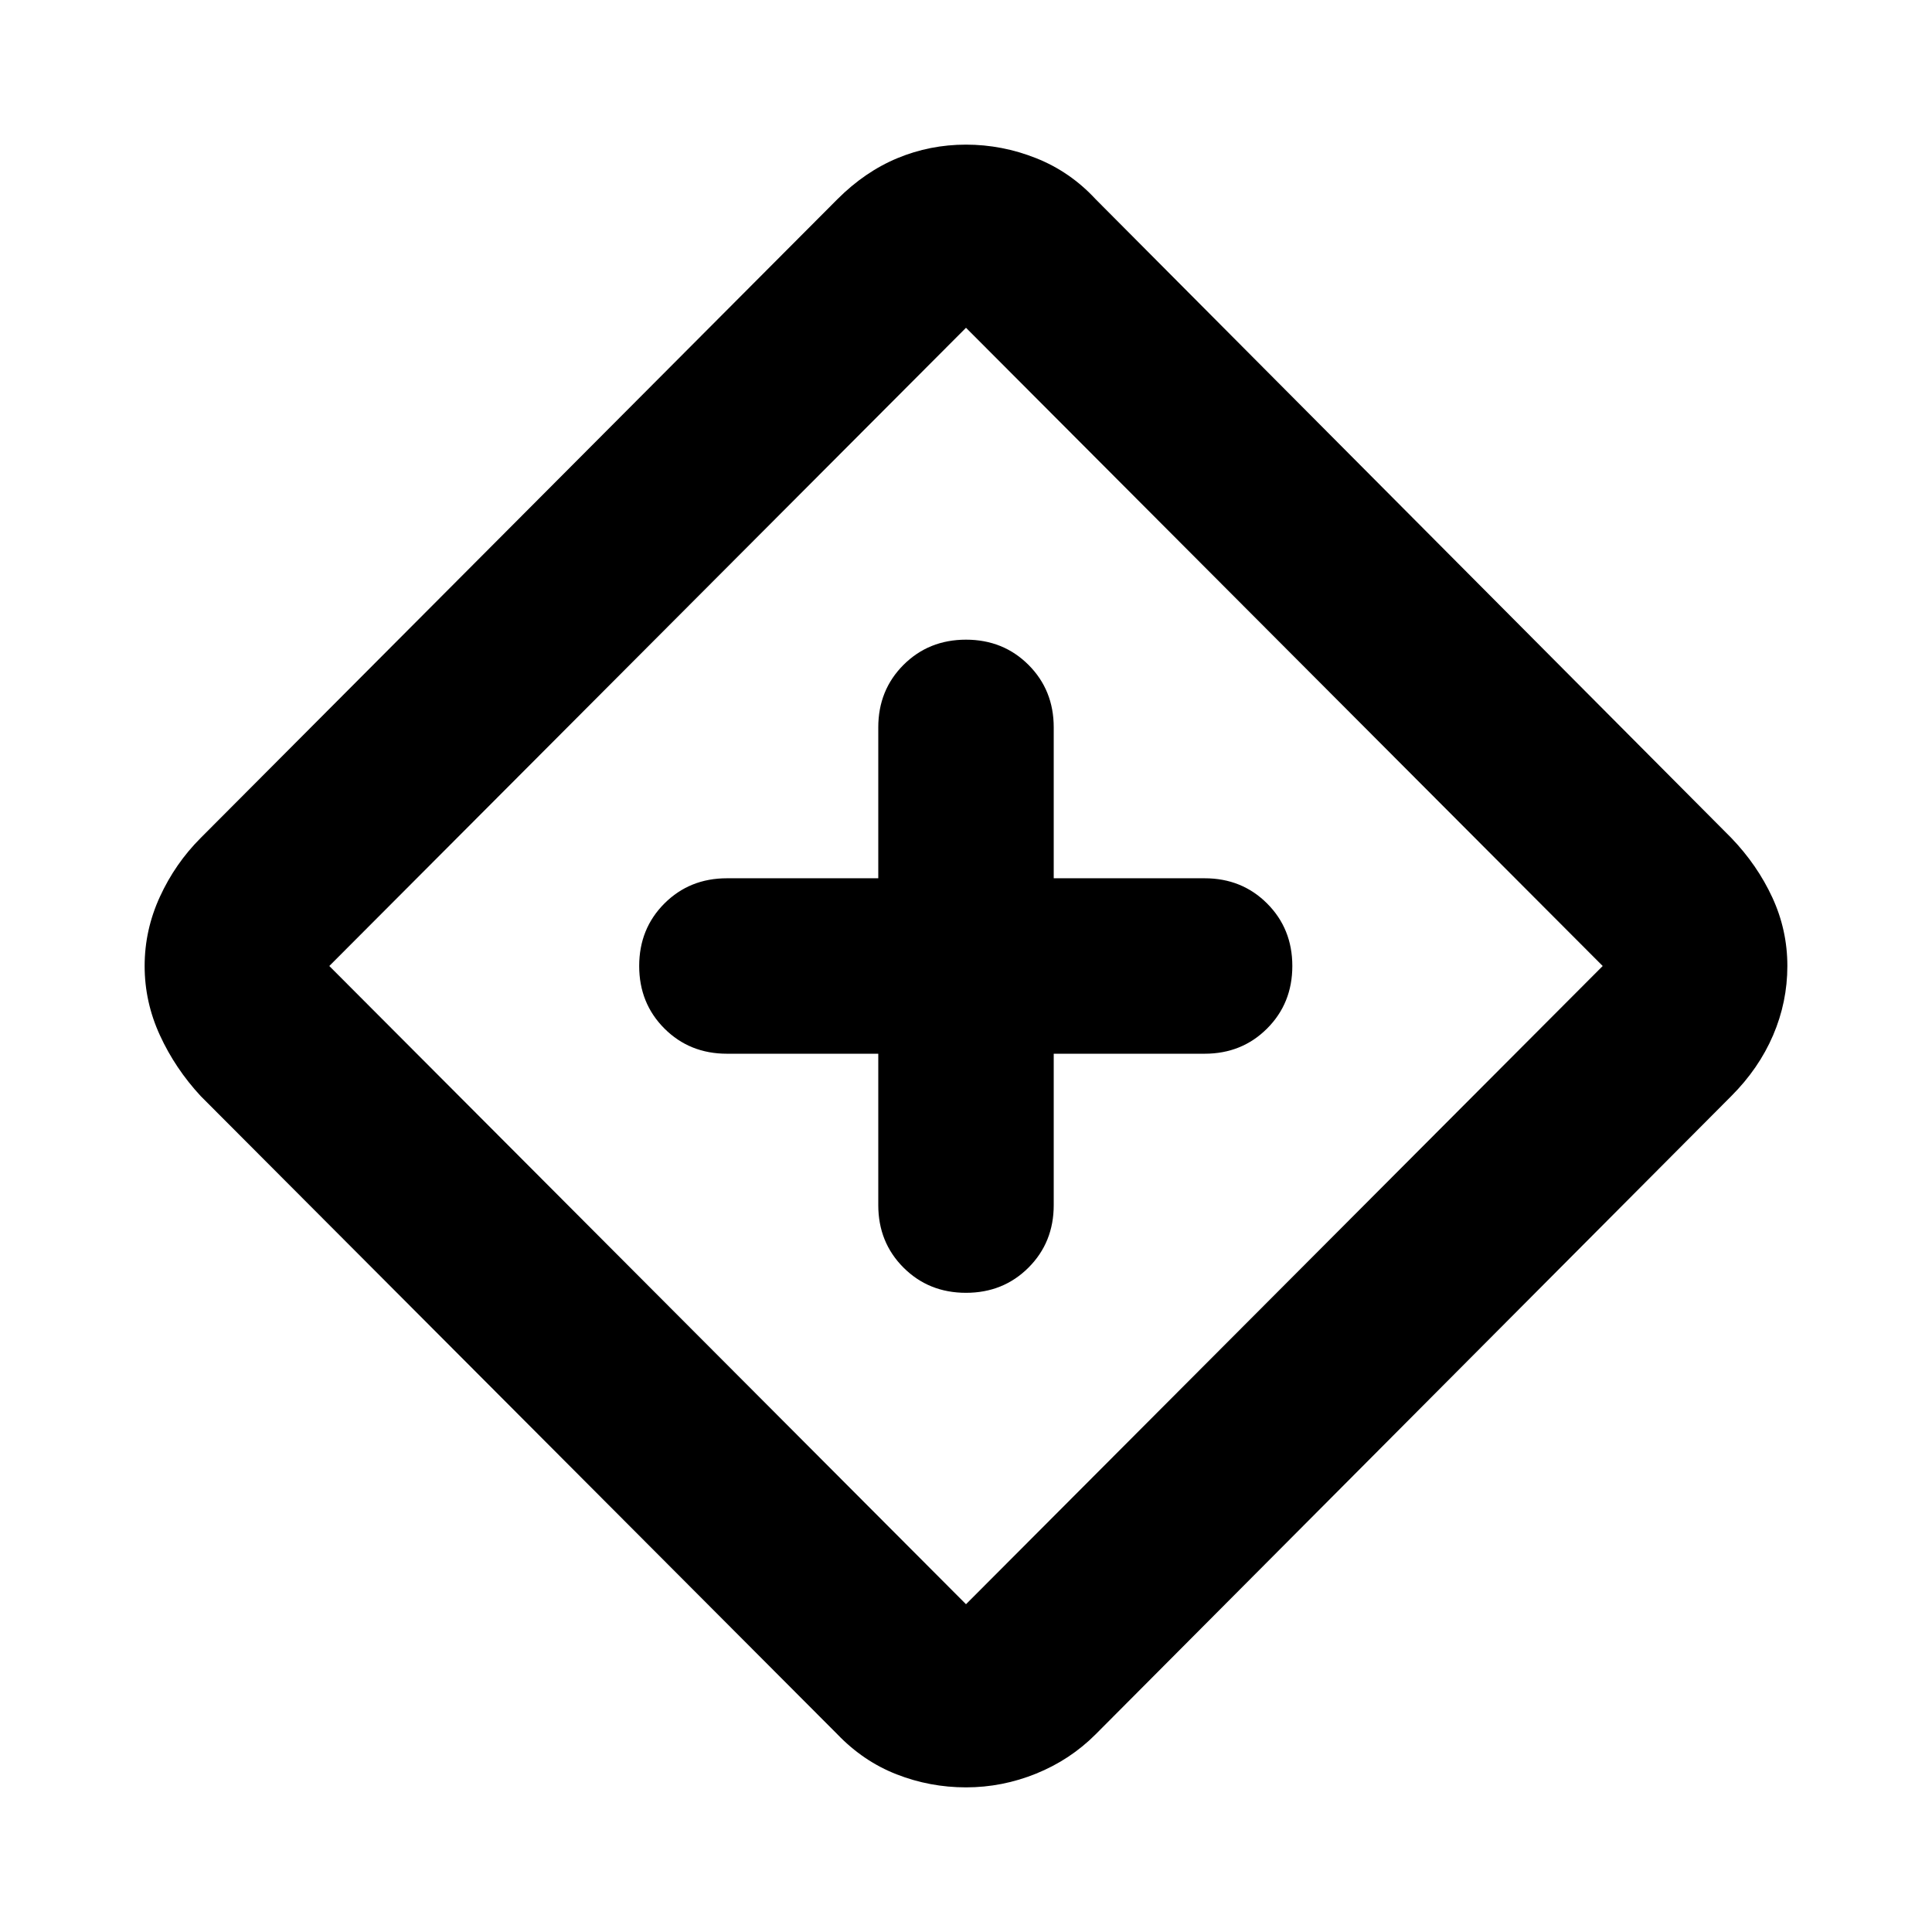 <svg xmlns="http://www.w3.org/2000/svg" height="24" viewBox="0 -960 960 960" width="24"><path d="M436.41-436.41v75.21q0 18.53 12.53 31.06 12.54 12.53 31.06 12.53t31.06-12.53q12.53-12.53 12.53-31.06v-75.21h74.98q18.52 0 31.05-12.53 12.53-12.54 12.53-31.06t-12.53-31.06q-12.53-12.53-31.05-12.53h-74.98v-74.98q0-18.52-12.53-31.05-12.54-12.53-31.06-12.53t-31.06 12.53q-12.53 12.53-12.53 31.05v74.98H361.2q-18.53 0-31.06 12.53-12.53 12.54-12.53 31.06t12.53 31.06q12.53 12.53 31.06 12.53h75.21ZM480-71.87q-17.91 0-34.45-6.46-16.53-6.45-29.44-19.89L99.74-415.35q-12.67-13.67-20.27-30.2-7.6-16.54-7.6-34.45 0-17.91 7.6-34.45 7.6-16.53 20.27-29.2l316.37-317.37q13.67-13.68 29.82-20.39 16.16-6.72 34.07-6.72t34.83 6.72q16.91 6.71 29.58 20.39l315.85 317.37q12.91 13.43 20.39 29.58 7.48 16.16 7.48 34.07t-7.1 34.45q-7.1 16.53-20.77 30.2L544.41-98.22q-12.67 12.68-29.54 19.51Q498-71.87 480-71.87Zm0-91L796.37-480 480-797.13 163.63-480 480-162.87ZM480-480Z"/></svg>